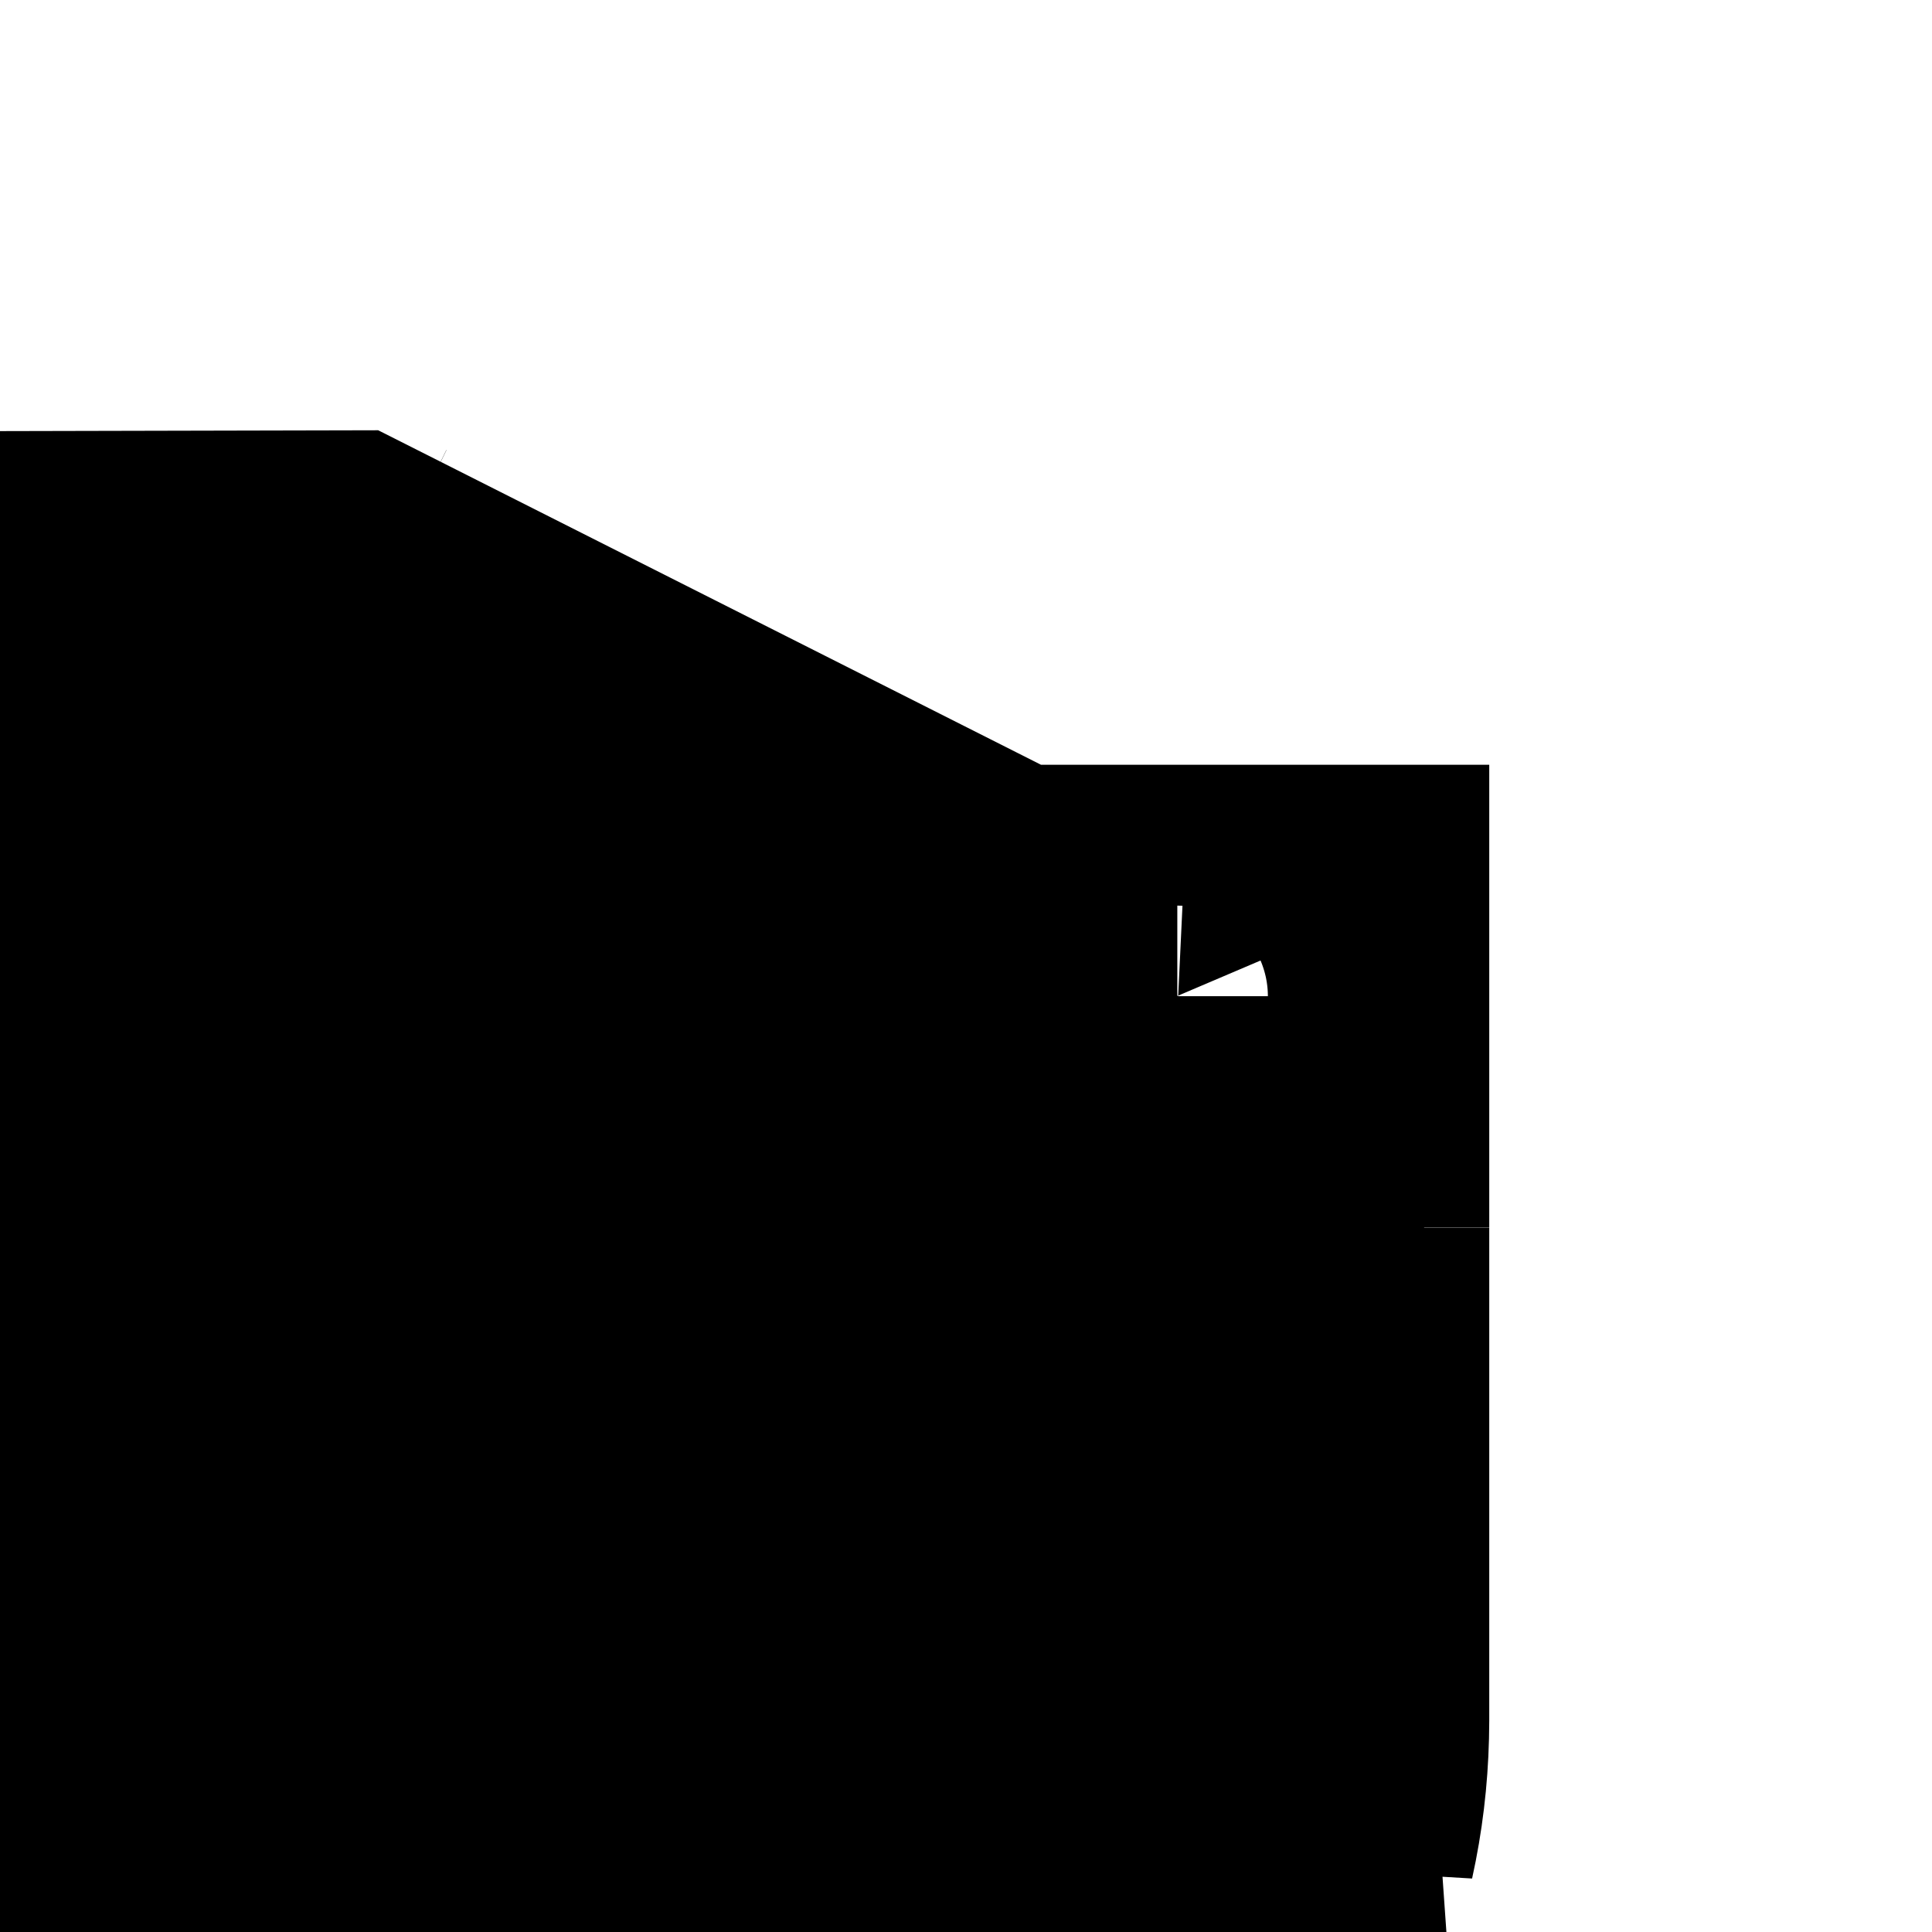 <svg width="24" height="24" viewBox="0 0 24 24" fill="none" xmlns="http://www.w3.org/2000/svg">
<path d="M14.498 21.502L14.625 21.375L14.498 21.502ZM14.498 21.502C14.49 21.831 14.451 22.156 14.381 22.473L13.5 13.5H14.5V15.247C14.542 15.249 14.583 15.25 14.625 15.25H14.5V20.25V21.375C14.5 21.417 14.499 21.459 14.498 21.502ZM14.498 21.502L13.829 22.171M14.498 21.502L13.829 22.171M11.979 13.5C11.829 13.148 11.75 12.765 11.75 12.375V13.5H10.5H9.5V15.247C9.458 15.249 9.417 15.25 9.375 15.25H9.5V20.25V21.375C9.5 21.417 9.501 21.459 9.502 21.502M11.979 13.5L3.75 9.347L1.5 9.352L1.5 19.875C1.5 20.571 1.777 21.239 2.269 21.731C2.761 22.223 3.429 22.5 4.125 22.5H8.25H9.375C9.458 22.5 9.54 22.491 9.619 22.473C9.549 22.156 9.51 21.831 9.502 21.502M11.979 13.5H12.021H11.979ZM9.502 21.502L10.145 22.145M9.502 21.502L10.145 22.145M13.829 22.171C13.618 21.959 13.5 21.673 13.5 21.375V20.25V17.5L13.829 22.171ZM10.145 22.145L10.171 22.171L10.145 22.145ZM3.783 9.181L3.785 9.182L3.783 9.181Z" fill="black" stroke="black" stroke-width="8"/>
</svg>
